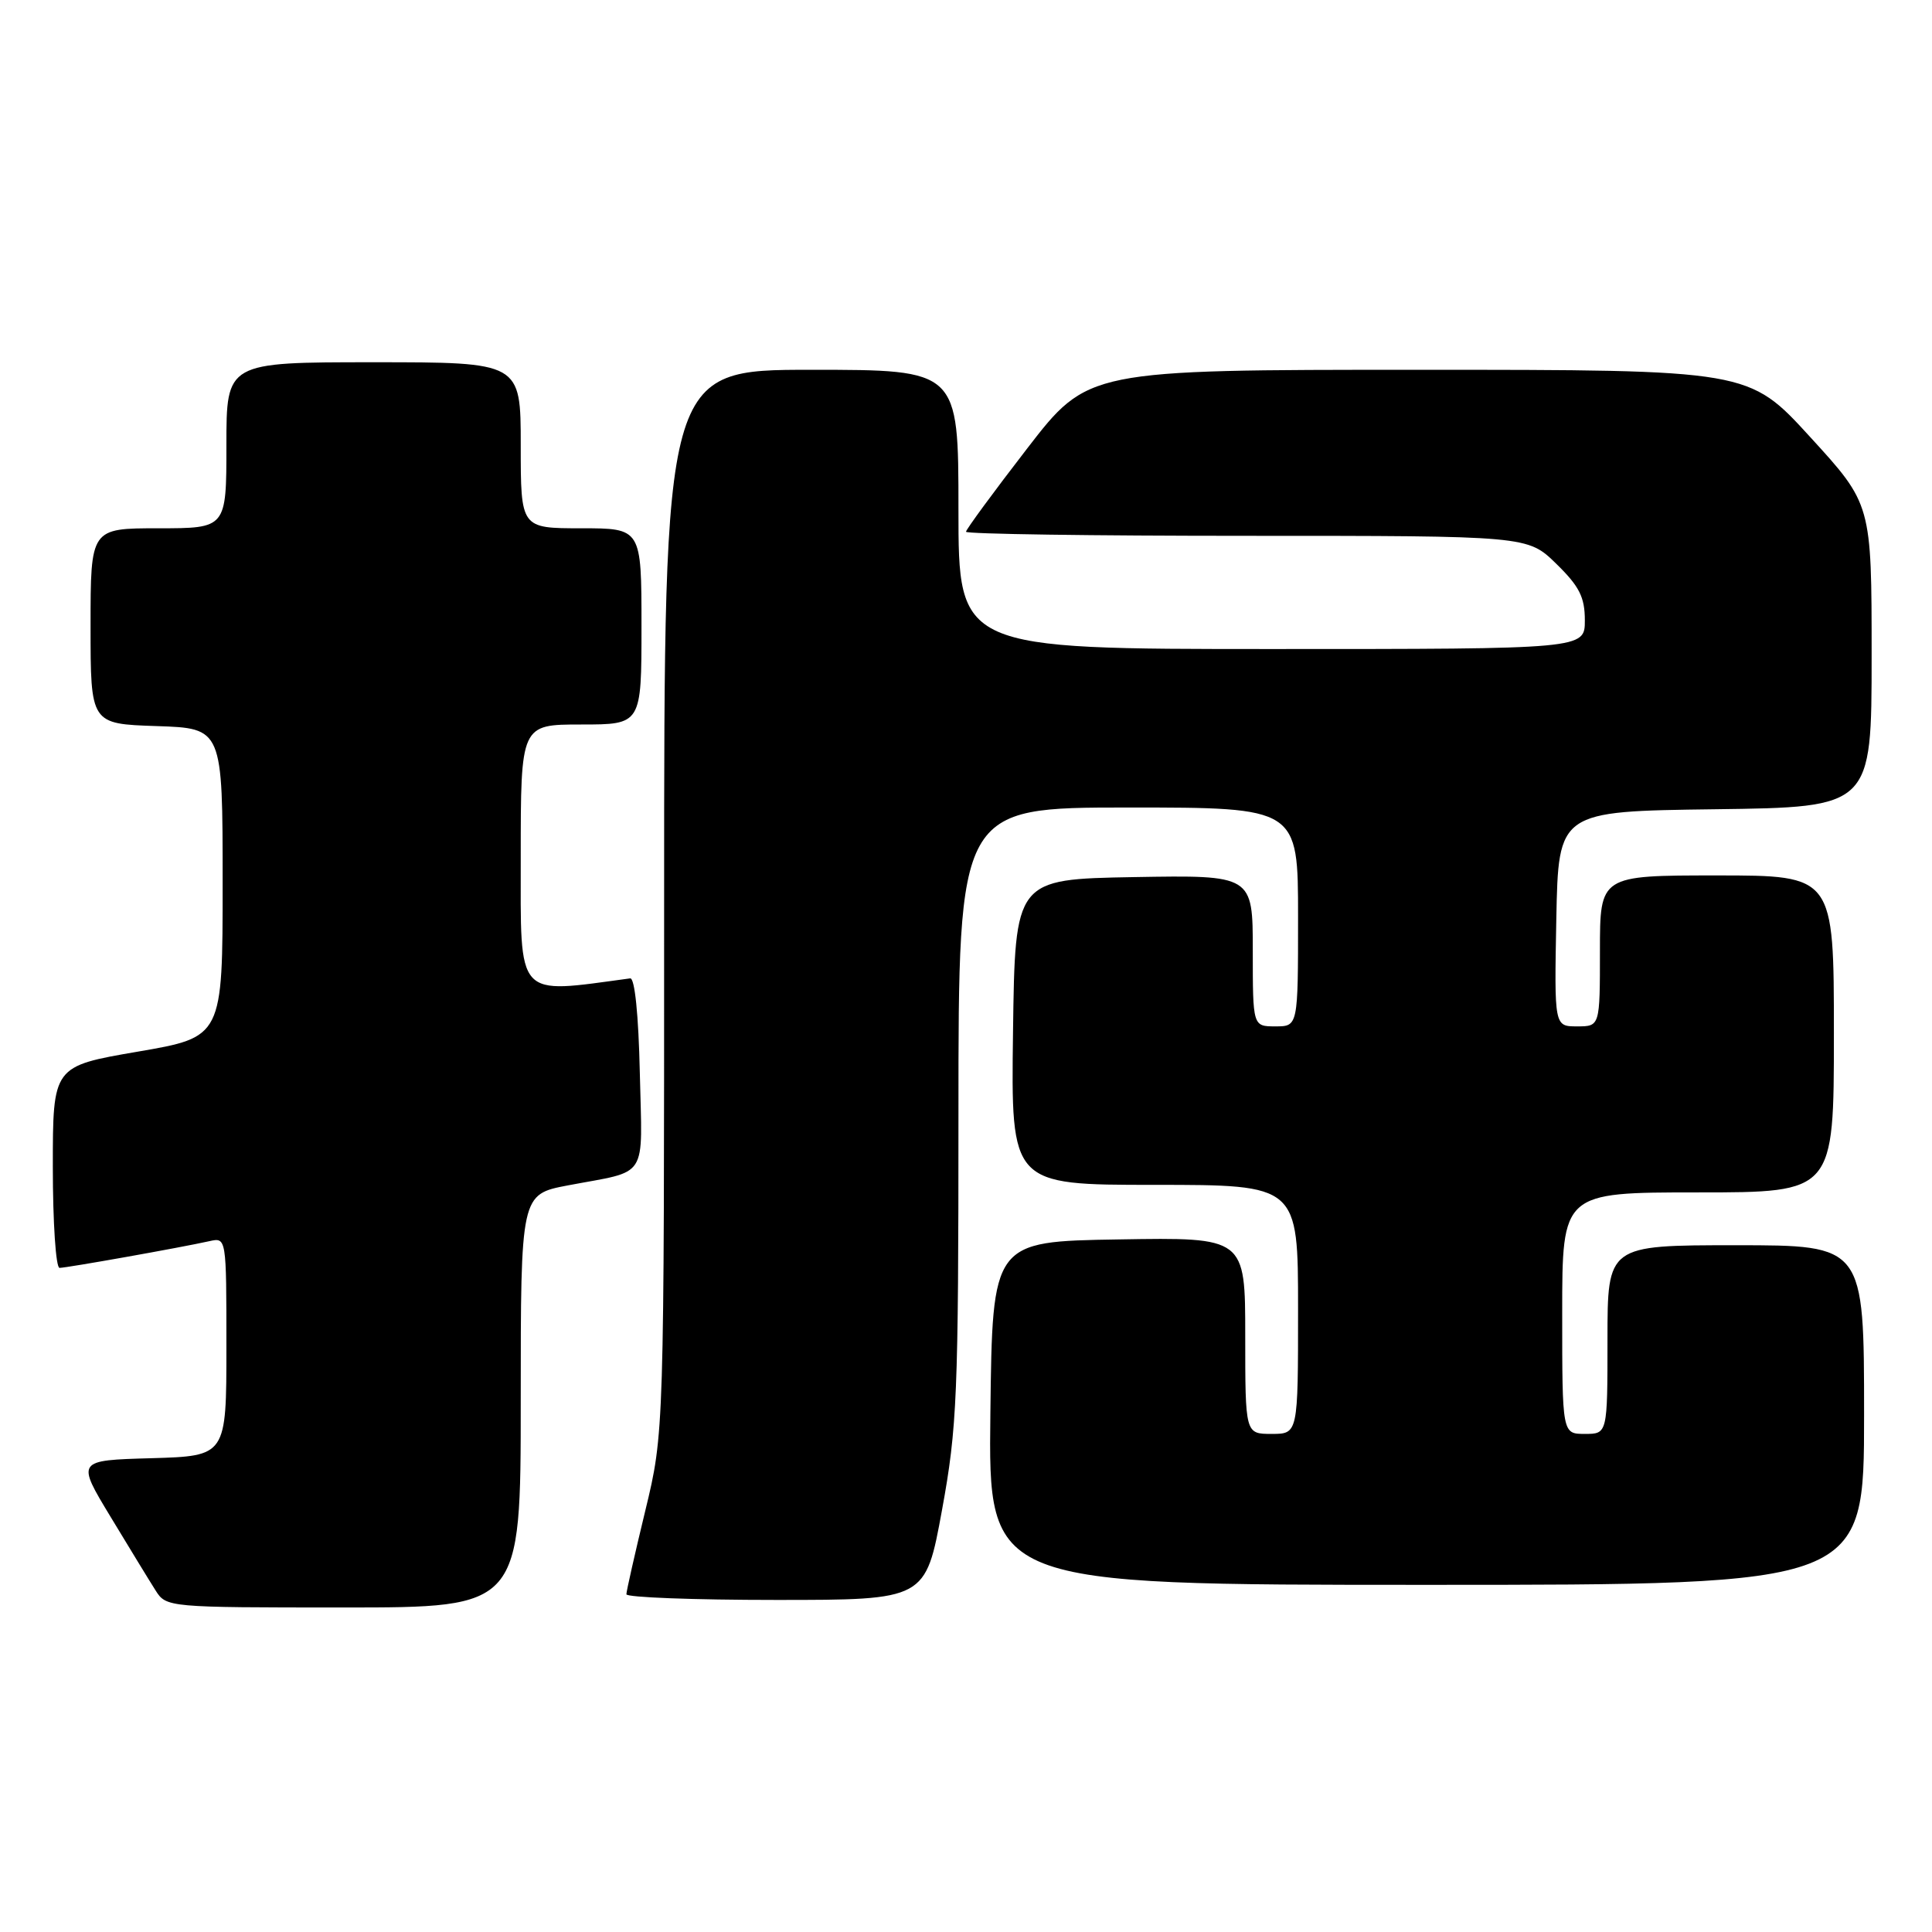 <?xml version="1.0" encoding="UTF-8" standalone="no"?>
<!DOCTYPE svg PUBLIC "-//W3C//DTD SVG 1.1//EN" "http://www.w3.org/Graphics/SVG/1.1/DTD/svg11.dtd" >
<svg xmlns="http://www.w3.org/2000/svg" xmlns:xlink="http://www.w3.org/1999/xlink" version="1.1" viewBox="0 0 256 256">
 <g >
 <path fill="currentColor"
d=" M 69.00 185.63 C 69.00 158.26 69.00 158.26 75.25 157.07 C 86.06 155.02 85.10 156.52 84.78 142.17 C 84.61 134.46 84.11 129.55 83.50 129.64 C 68.22 131.70 69.00 132.57 69.00 113.58 C 69.00 96.00 69.00 96.00 77.00 96.00 C 85.00 96.00 85.00 96.00 85.00 83.00 C 85.00 70.00 85.00 70.00 77.00 70.00 C 69.00 70.00 69.00 70.00 69.00 59.00 C 69.00 48.00 69.00 48.00 49.50 48.00 C 30.00 48.00 30.00 48.00 30.00 59.00 C 30.00 70.00 30.00 70.00 21.00 70.00 C 12.00 70.00 12.00 70.00 12.00 82.96 C 12.00 95.92 12.00 95.92 20.75 96.21 C 29.50 96.50 29.50 96.50 29.50 116.96 C 29.50 137.42 29.50 137.42 18.25 139.35 C 7.00 141.28 7.00 141.28 7.00 154.64 C 7.00 161.99 7.40 168.00 7.89 168.00 C 8.82 168.00 23.89 165.32 27.75 164.46 C 30.00 163.96 30.00 163.96 30.00 178.45 C 30.00 192.93 30.00 192.93 20.06 193.22 C 10.12 193.50 10.12 193.50 14.66 201.00 C 17.15 205.12 19.83 209.51 20.62 210.75 C 22.03 212.98 22.27 213.00 45.52 213.00 C 69.00 213.00 69.00 213.00 69.00 185.63 Z  M 124.82 200.09 C 126.83 189.11 127.00 184.97 127.00 147.59 C 127.00 107.00 127.00 107.00 149.50 107.00 C 172.00 107.00 172.00 107.00 172.00 121.50 C 172.00 136.00 172.00 136.00 169.00 136.00 C 166.00 136.00 166.00 136.00 166.00 125.97 C 166.00 115.95 166.00 115.95 150.25 116.22 C 134.50 116.50 134.50 116.50 134.23 136.75 C 133.96 157.00 133.96 157.00 152.98 157.00 C 172.00 157.00 172.00 157.00 172.00 173.50 C 172.00 190.00 172.00 190.00 168.50 190.00 C 165.00 190.00 165.00 190.00 165.00 176.98 C 165.00 163.95 165.00 163.95 148.25 164.23 C 131.50 164.50 131.50 164.50 131.23 187.25 C 130.96 210.00 130.96 210.00 188.98 210.00 C 247.00 210.00 247.00 210.00 247.00 187.50 C 247.00 165.00 247.00 165.00 230.00 165.00 C 213.00 165.00 213.00 165.00 213.00 177.50 C 213.00 190.00 213.00 190.00 210.00 190.00 C 207.00 190.00 207.00 190.00 207.00 174.00 C 207.00 158.00 207.00 158.00 225.00 158.00 C 243.00 158.00 243.00 158.00 243.00 137.00 C 243.00 116.00 243.00 116.00 227.50 116.00 C 212.00 116.00 212.00 116.00 212.00 126.00 C 212.00 136.00 212.00 136.00 208.97 136.00 C 205.95 136.00 205.95 136.00 206.22 121.75 C 206.50 107.50 206.50 107.50 227.25 107.23 C 248.00 106.96 248.00 106.96 248.00 86.89 C 248.00 66.81 248.00 66.81 239.86 57.91 C 231.72 49.00 231.72 49.00 187.94 49.00 C 144.15 49.00 144.15 49.00 136.08 59.46 C 131.63 65.22 128.00 70.17 128.00 70.46 C 128.00 70.76 144.74 71.00 165.21 71.00 C 202.42 71.00 202.42 71.00 206.21 74.70 C 209.28 77.70 210.00 79.13 210.00 82.20 C 210.00 86.00 210.00 86.00 168.50 86.00 C 127.00 86.00 127.00 86.00 127.00 67.50 C 127.00 49.00 127.00 49.00 107.50 49.00 C 88.00 49.00 88.00 49.00 88.00 119.44 C 88.00 189.87 88.00 189.87 85.50 200.19 C 84.13 205.86 83.00 210.84 83.00 211.25 C 83.00 211.66 91.92 212.00 102.82 212.00 C 122.64 212.00 122.64 212.00 124.82 200.09 Z "/>
</g>
</svg>